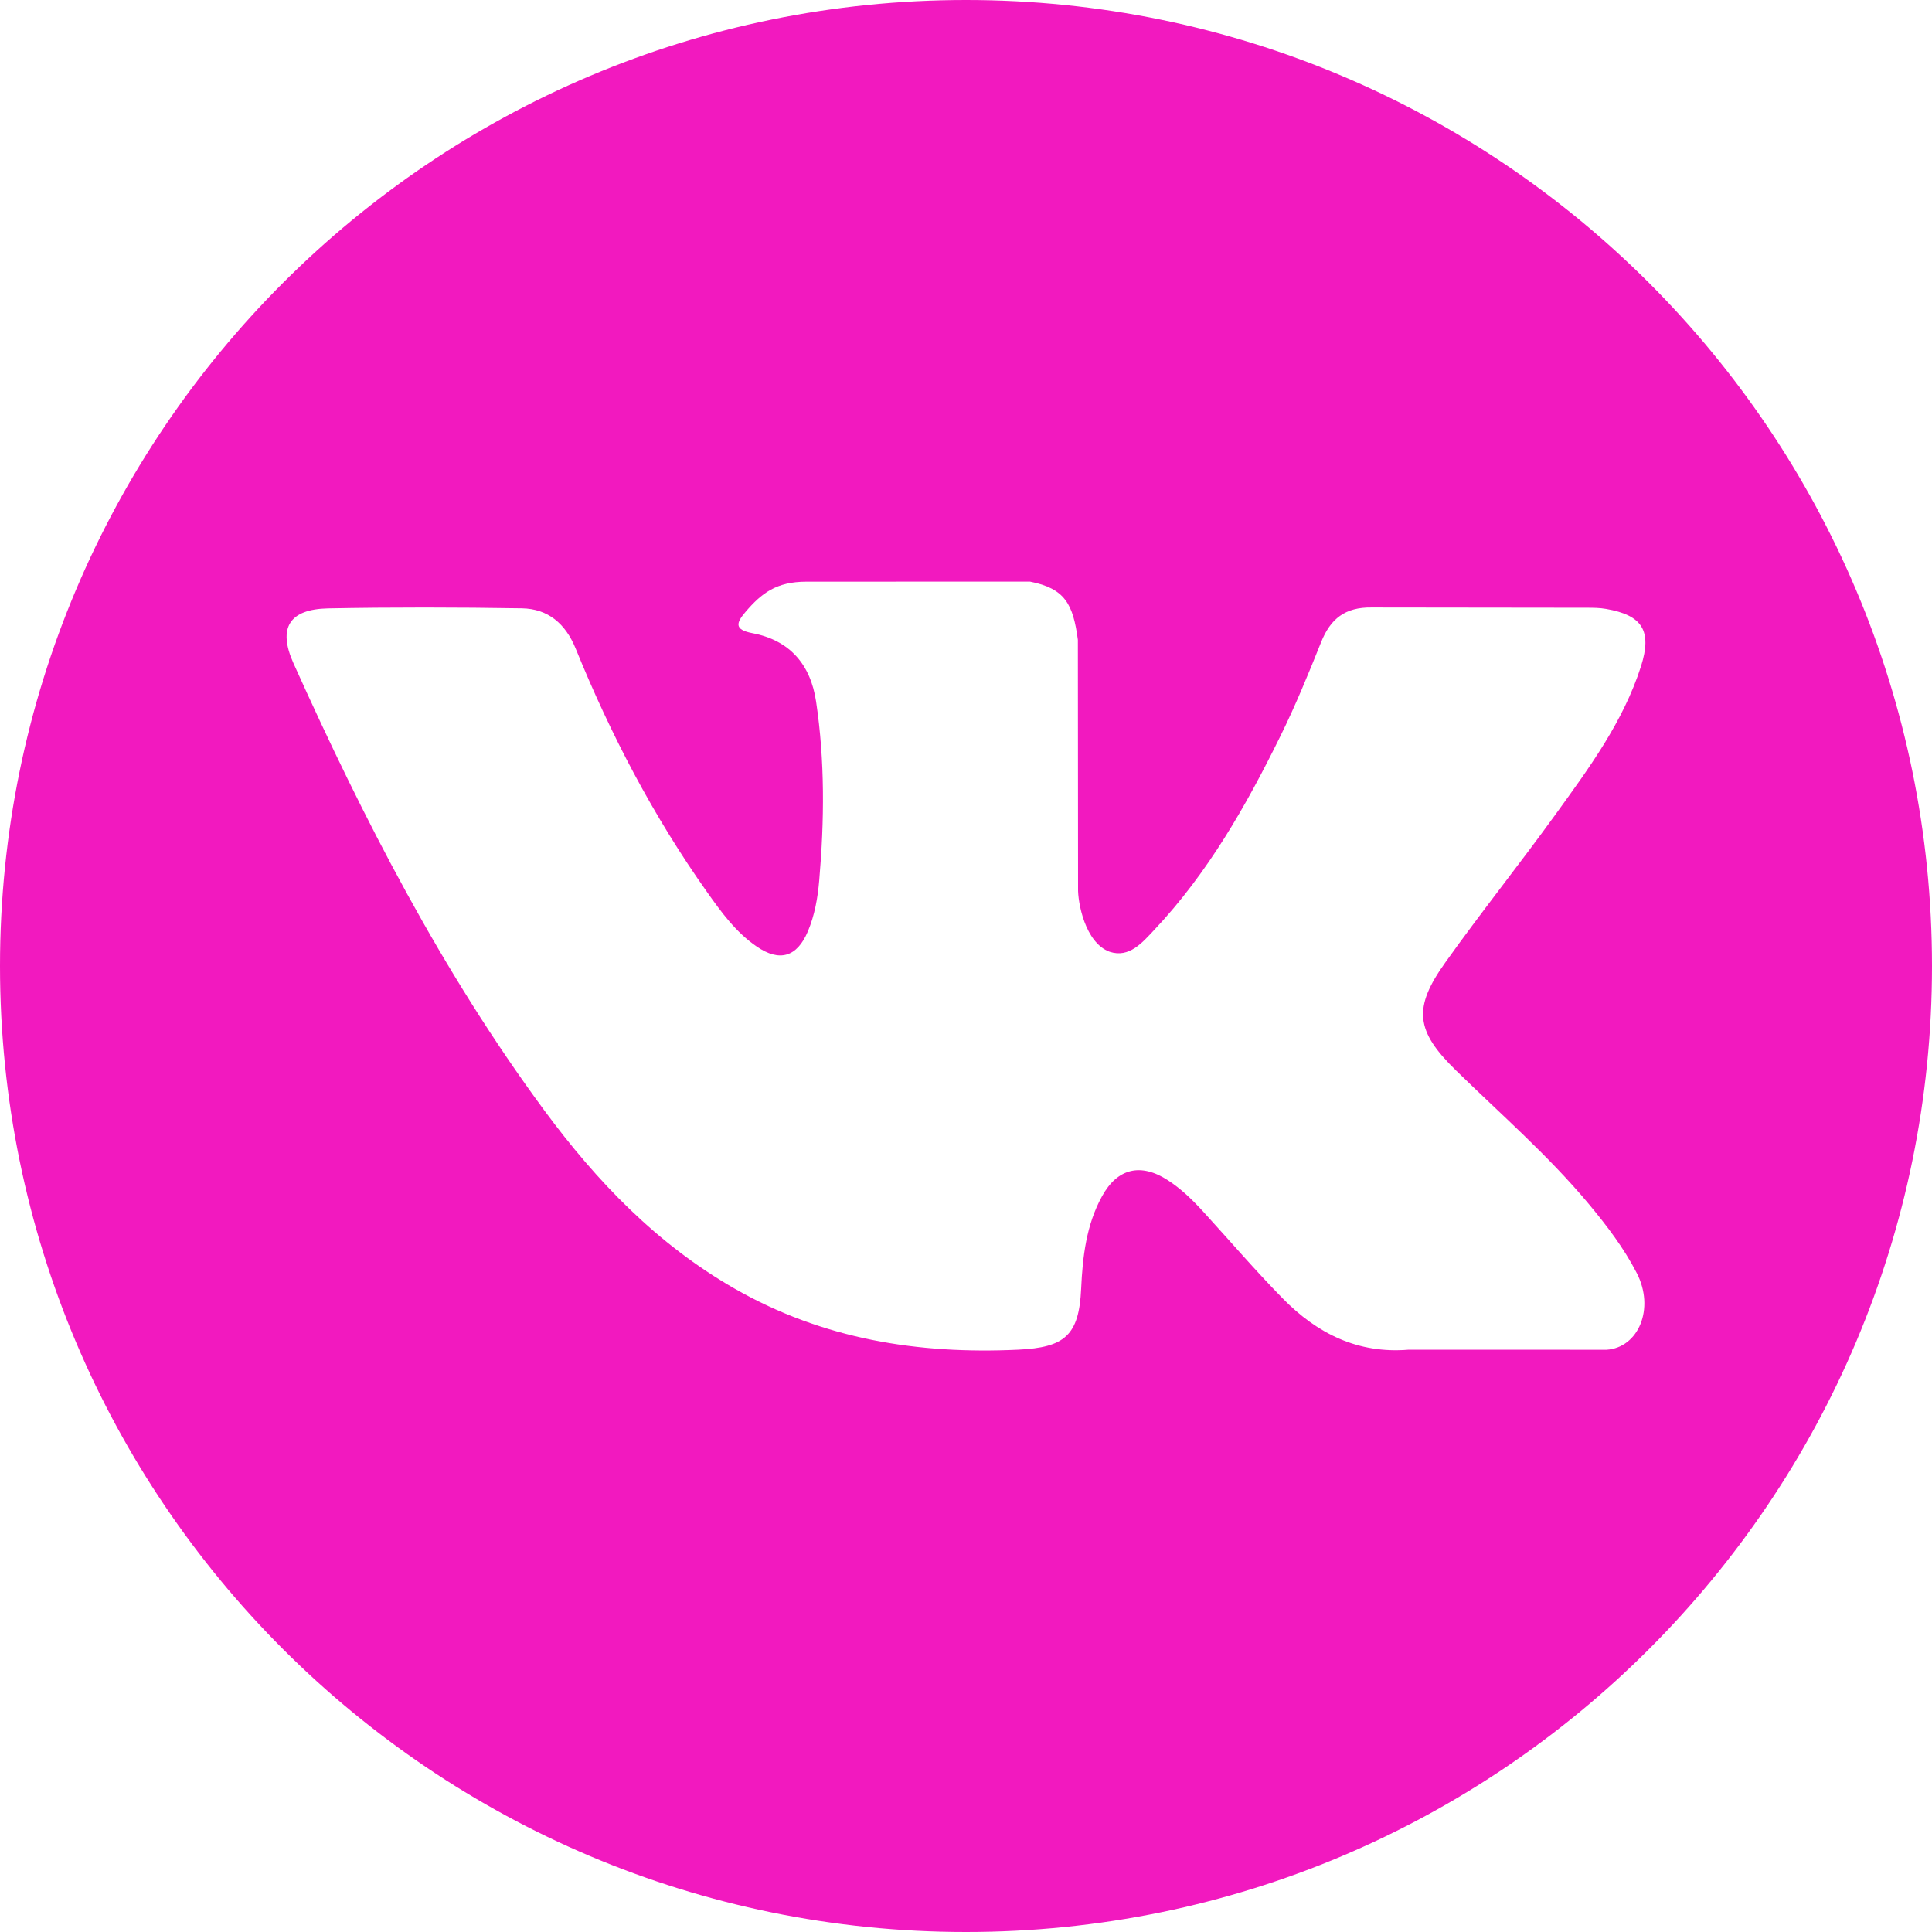 <?xml version="1.0" encoding="UTF-8"?>
<svg width="30px" height="30px" viewBox="0 0 30 30" version="1.1" xmlns="http://www.w3.org/2000/svg" xmlns:xlink="http://www.w3.org/1999/xlink">
    <!-- Generator: Sketch 51.2 (57519) - http://www.bohemiancoding.com/sketch -->
    <title>vk</title>
    <desc>Created with Sketch.</desc>
    <defs></defs>
    <g id="RDC18" stroke="none" stroke-width="1" fill="none" fill-rule="evenodd">
        <g id="#1-Home-v.4.1" transform="translate(-138, -5338)" fill="#f219bf" fill-rule="nonzero">
            <g id="Footer" transform="translate(0, 5209)">
                <g id="left" transform="translate(138, 60)">
                    <g id="Stacked-Group" transform="translate(0, 69)">
                        <path d="M15,0 C6.716,0 0,6.716 0,15 C0,23.284 6.716,30 15,30 C23.284,30 30,23.284 30,15 C30,6.716 23.284,0 15,0 Z M22.609,16.622 C23.308,17.305 24.048,17.948 24.675,18.701 C24.953,19.035 25.215,19.379 25.415,19.767 C25.7,20.32 25.442,20.926 24.948,20.959 L21.875,20.958 C21.081,21.024 20.449,20.704 19.917,20.161 C19.492,19.728 19.097,19.267 18.688,18.819 C18.521,18.636 18.345,18.463 18.135,18.327 C17.716,18.055 17.352,18.138 17.112,18.576 C16.867,19.021 16.811,19.515 16.788,20.01 C16.755,20.735 16.536,20.924 15.809,20.958 C14.255,21.031 12.781,20.795 11.411,20.012 C10.203,19.321 9.267,18.346 8.452,17.242 C6.865,15.09 5.649,12.728 4.557,10.299 C4.311,9.751 4.491,9.459 5.095,9.447 C6.098,9.428 7.101,9.43 8.104,9.446 C8.512,9.453 8.782,9.686 8.939,10.071 C9.481,11.405 10.145,12.674 10.978,13.85 C11.2,14.164 11.426,14.476 11.749,14.697 C12.105,14.942 12.376,14.861 12.544,14.464 C12.651,14.211 12.698,13.941 12.721,13.67 C12.801,12.743 12.81,11.816 12.672,10.893 C12.586,10.315 12.261,9.942 11.685,9.832 C11.392,9.777 11.435,9.668 11.577,9.501 C11.825,9.211 12.057,9.032 12.521,9.032 L15.993,9.031 C16.54,9.138 16.663,9.384 16.737,9.935 L16.74,13.794 C16.734,14.007 16.847,14.639 17.23,14.779 C17.537,14.88 17.74,14.634 17.923,14.44 C18.756,13.556 19.349,12.513 19.88,11.434 C20.115,10.958 20.317,10.465 20.514,9.972 C20.66,9.607 20.887,9.427 21.299,9.433 L24.642,9.437 C24.741,9.437 24.841,9.438 24.938,9.455 C25.502,9.552 25.656,9.794 25.482,10.344 C25.207,11.207 24.674,11.927 24.153,12.648 C23.595,13.42 22.999,14.165 22.446,14.941 C21.938,15.65 21.978,16.007 22.609,16.622 Z" id="vk"></path>
                    </g>
                </g>
            </g>
        </g>
    </g>
</svg>